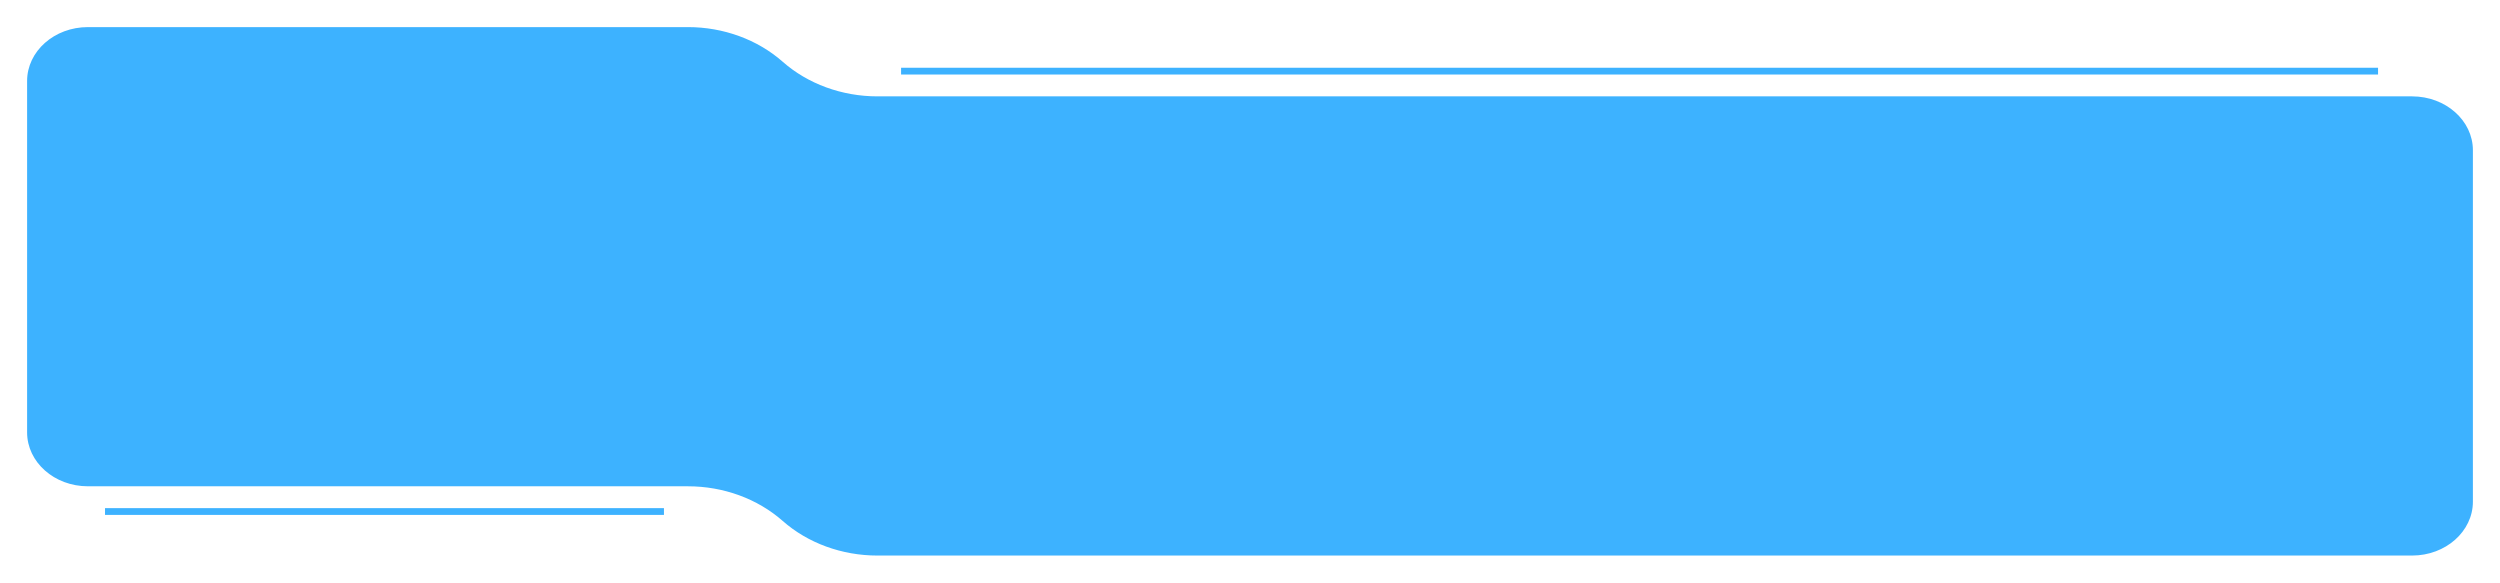 <svg width="369" height="86" viewBox="0 0 369 86" fill="none" xmlns="http://www.w3.org/2000/svg">
<g filter="url(#filter0_d_37_921)">
<path d="M15.5 71.5H98" stroke="#3DB2FF"/>
<path d="M133 6.5H351" stroke="#3DB2FF"/>
<path d="M4 59.818V10.223V7.959C4 3.563 8.021 0 12.98 0H101.541C106.78 0 111.807 1.838 115.523 5.112C119.239 8.386 124.266 10.223 129.506 10.223H356.02C360.979 10.223 365 13.787 365 18.183V70.041C365 74.437 360.979 78 356.02 78H129.506C124.266 78 119.239 76.162 115.523 72.888C111.807 69.614 106.78 67.777 101.541 67.777H12.98C8.021 67.777 4 64.213 4 59.818Z" fill="#3DB2FF"/>
</g>
<defs>
<filter id="filter0_d_37_921" x="0" y="0" width="369" height="86" filterUnits="userSpaceOnUse" color-interpolation-filters="sRGB">
<feFlood flood-opacity="0" result="BackgroundImageFix"/>
<feColorMatrix in="SourceAlpha" type="matrix" values="0 0 0 0 0 0 0 0 0 0 0 0 0 0 0 0 0 0 127 0" result="hardAlpha"/>
<feOffset dy="4"/>
<feGaussianBlur stdDeviation="2"/>
<feComposite in2="hardAlpha" operator="out"/>
<feColorMatrix type="matrix" values="0 0 0 0 0 0 0 0 0 0 0 0 0 0 0 0 0 0 0.25 0"/>
<feBlend mode="normal" in2="BackgroundImageFix" result="effect1_dropShadow_37_921"/>
<feBlend mode="normal" in="SourceGraphic" in2="effect1_dropShadow_37_921" result="shape"/>
</filter>
</defs>
</svg>
